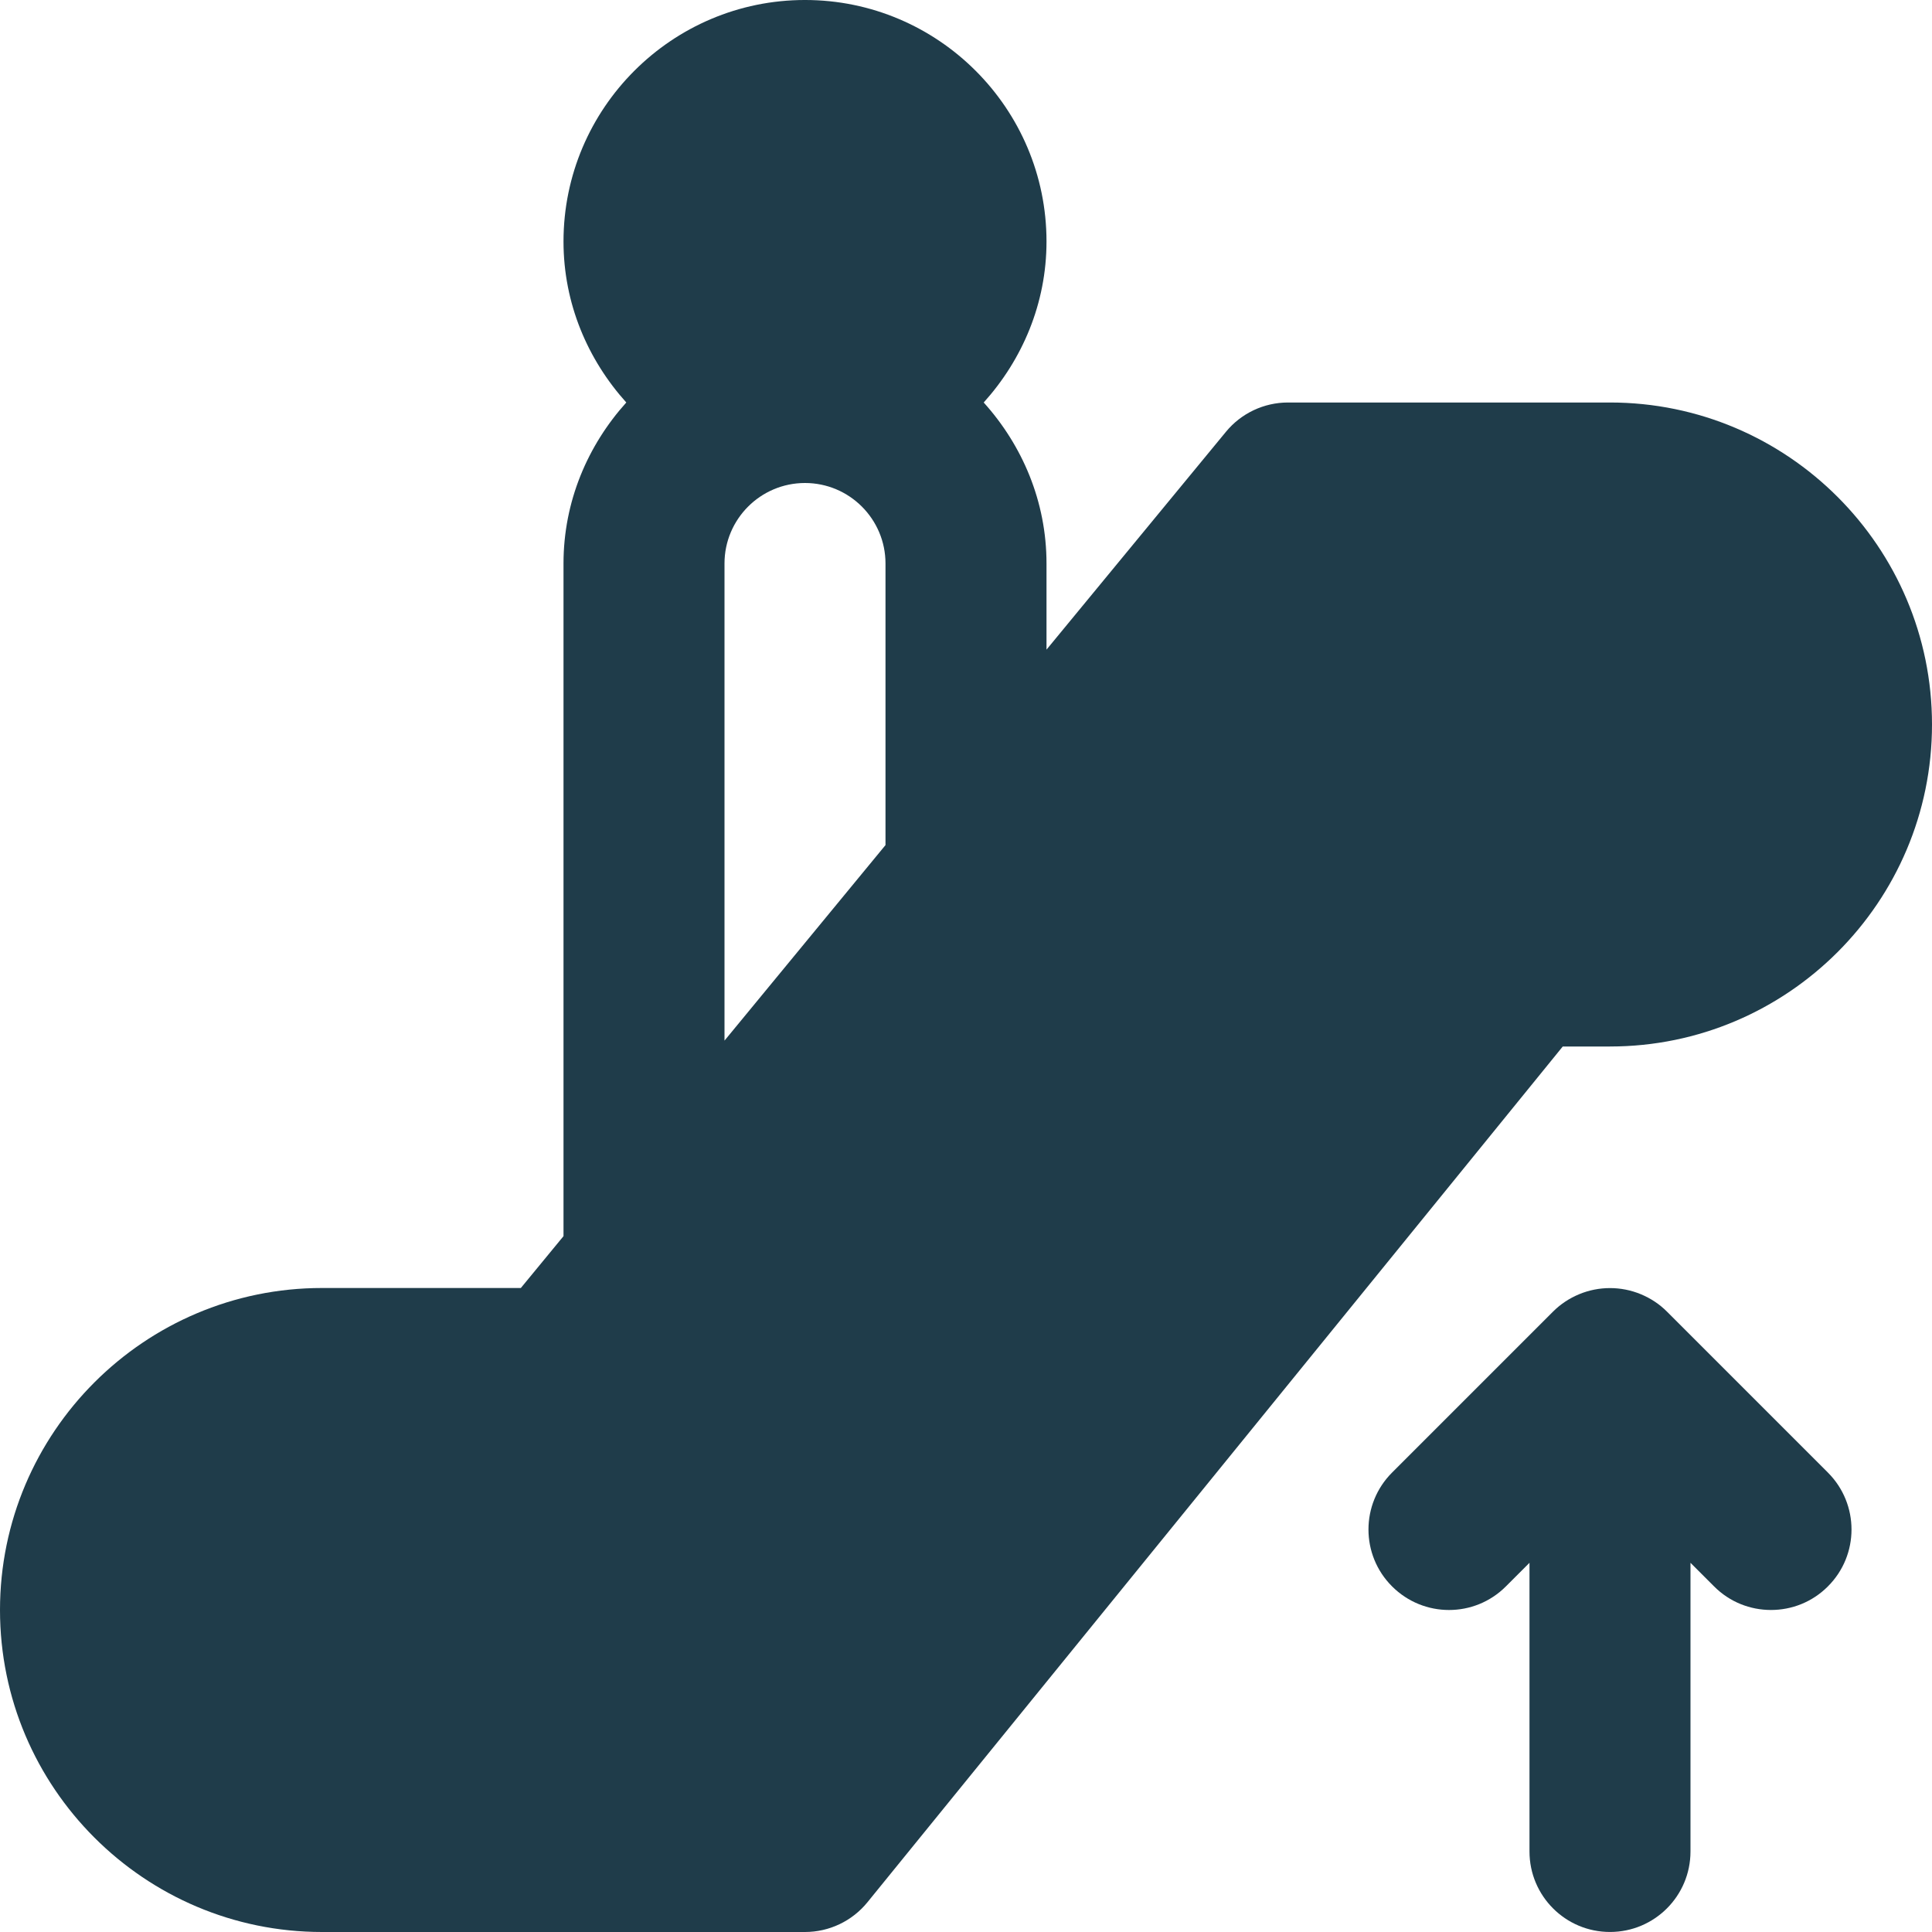 <?xml version="1.0" encoding="iso-8859-1"?>
<!-- Generator: Adobe Illustrator 19.0.0, SVG Export Plug-In . SVG Version: 6.00 Build 0)  -->
<svg xmlns="http://www.w3.org/2000/svg" xmlns:xlink="http://www.w3.org/1999/xlink" version="1.1" id="Layer_1" x="0px" y="0px" viewBox="0 0 512 512" style="enable-background:new 0 0 512 512;" xml:space="preserve" width="25px" height="25px">
<g>
	<g>
		<g>
			<path d="M426.667,277.333C473.728,277.333,512,239.061,512,192s-38.272-85.333-85.333-85.333h-85.333     c-6.379,0-12.416,2.859-16.448,7.765l-47.552,57.728v-22.827c0-16.448-6.421-31.317-16.64-42.667     c10.219-11.349,16.64-26.219,16.64-42.667c0-35.285-28.715-64-64-64s-64,28.715-64,64c0,16.448,6.421,31.317,16.64,42.667     c-10.219,11.349-16.64,26.219-16.64,42.667v178.261l-11.307,13.739H85.333C38.272,341.333,0,379.605,0,426.667     S38.272,512,85.333,512h128c6.421,0,12.501-2.901,16.555-7.893l184.256-226.773H426.667z M234.667,223.957L192,275.776V149.333     c0-11.755,9.557-21.333,21.333-21.333s21.333,9.579,21.333,21.333V223.957z" fill="#1f3c4a"/>
			<path d="M441.769,347.601c-1.963-1.984-4.331-3.541-6.955-4.629c-5.205-2.155-11.093-2.155-16.299,0     c-2.624,1.088-4.971,2.645-6.955,4.629l-42.645,42.645c-8.341,8.341-8.341,21.845,0,30.165c8.341,8.341,21.845,8.341,30.165,0     l6.251-6.251v76.501c0,11.776,9.536,21.333,21.333,21.333s21.333-9.557,21.333-21.333v-76.501l6.251,6.251     c4.16,4.181,9.621,6.251,15.083,6.251c5.461,0,10.923-2.069,15.083-6.251c8.341-8.32,8.341-21.824,0-30.165L441.769,347.601z" fill="#1f3c4a"/>
		</g>
	</g>
</g>
<g>
</g>
<g>
</g>
<g>
</g>
<g>
</g>
<g>
</g>
<g>
</g>
<g>
</g>
<g>
</g>
<g>
</g>
<g>
</g>
<g>
</g>
<g>
</g>
<g>
</g>
<g>
</g>
<g>
</g>
</svg>
